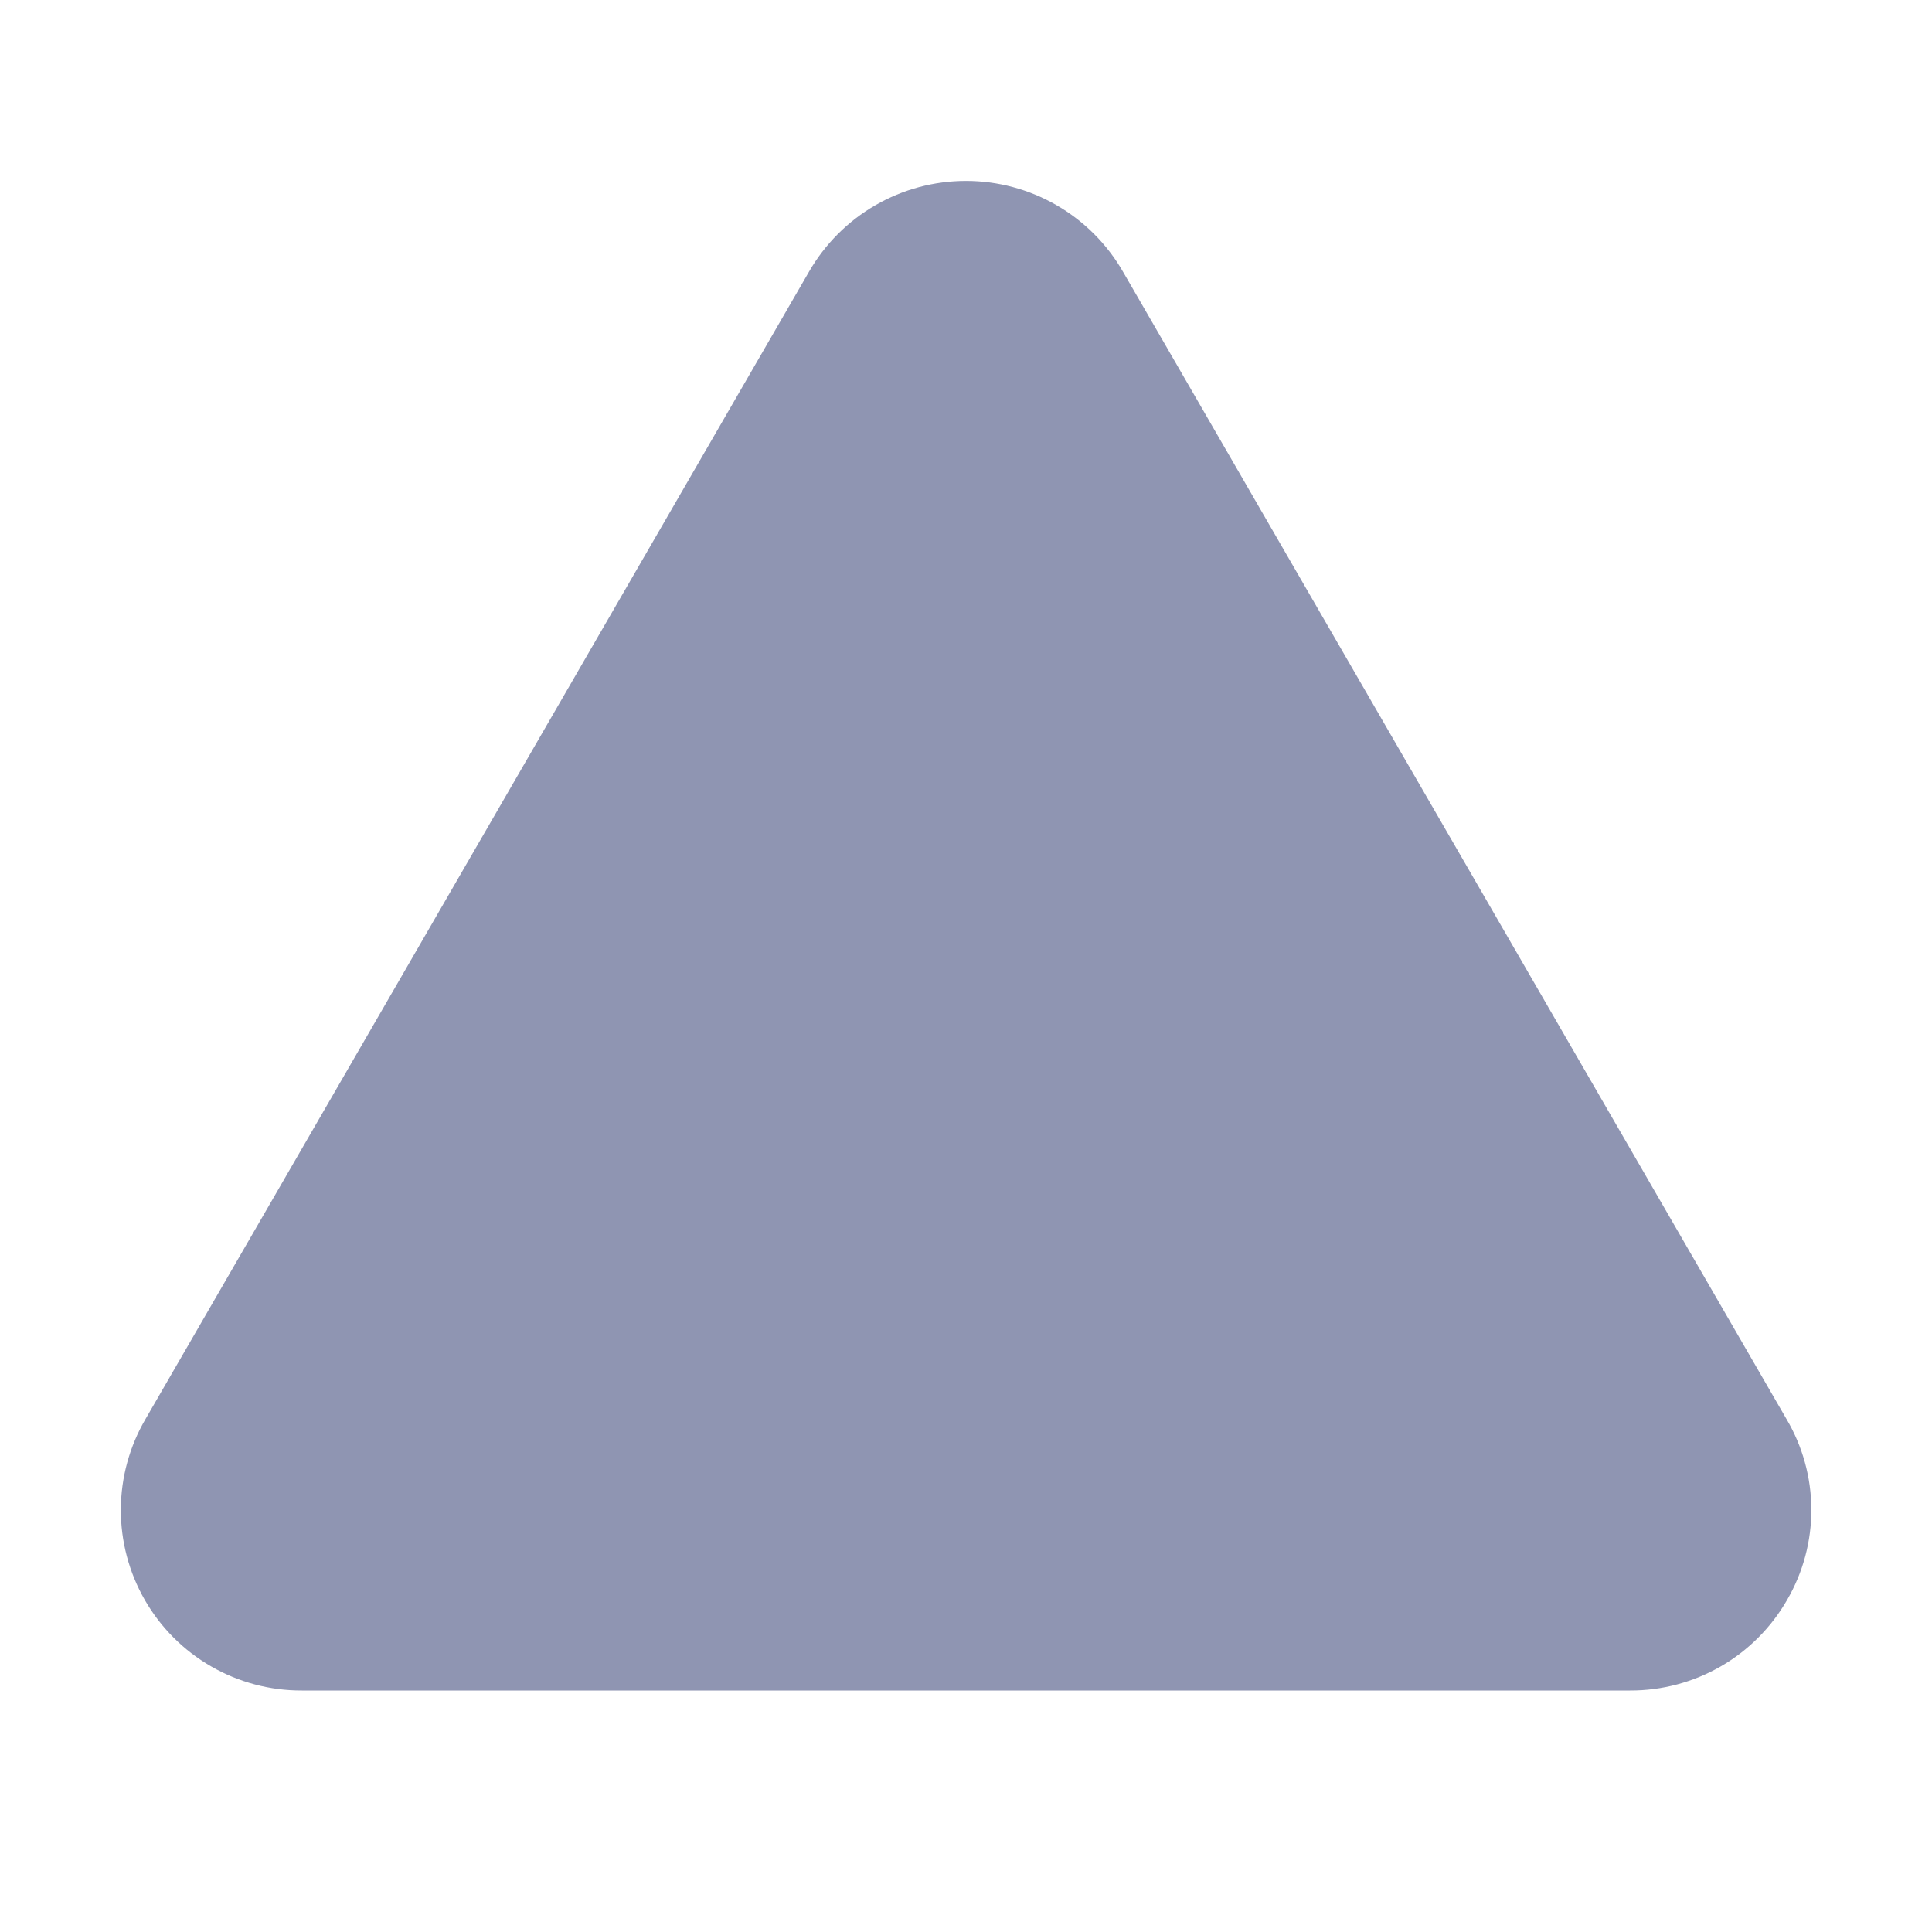 <svg width="256" height="256" viewBox="0 0 256 256" fill="none" xmlns="http://www.w3.org/2000/svg">
<path d="M236.8 212C234.7 215.658 231.67 218.694 228.017 220.802C224.364 222.91 220.218 224.013 216 224H40C35.783 224.016 31.636 222.915 27.981 220.81C24.326 218.705 21.294 215.67 19.192 212.014C17.089 208.357 15.992 204.21 16.011 199.992C16.03 195.775 17.165 191.637 19.3 188L107.2 36C109.305 32.344 112.335 29.308 115.987 27.197C119.638 25.085 123.782 23.973 128 23.973C132.218 23.973 136.362 25.085 140.013 27.197C143.665 29.308 146.696 32.344 148.8 36L236.7 188C238.852 191.629 239.995 195.767 240.013 199.986C240.03 204.206 238.921 208.353 236.8 212Z" fill="#8F95B2"/>
</svg>
